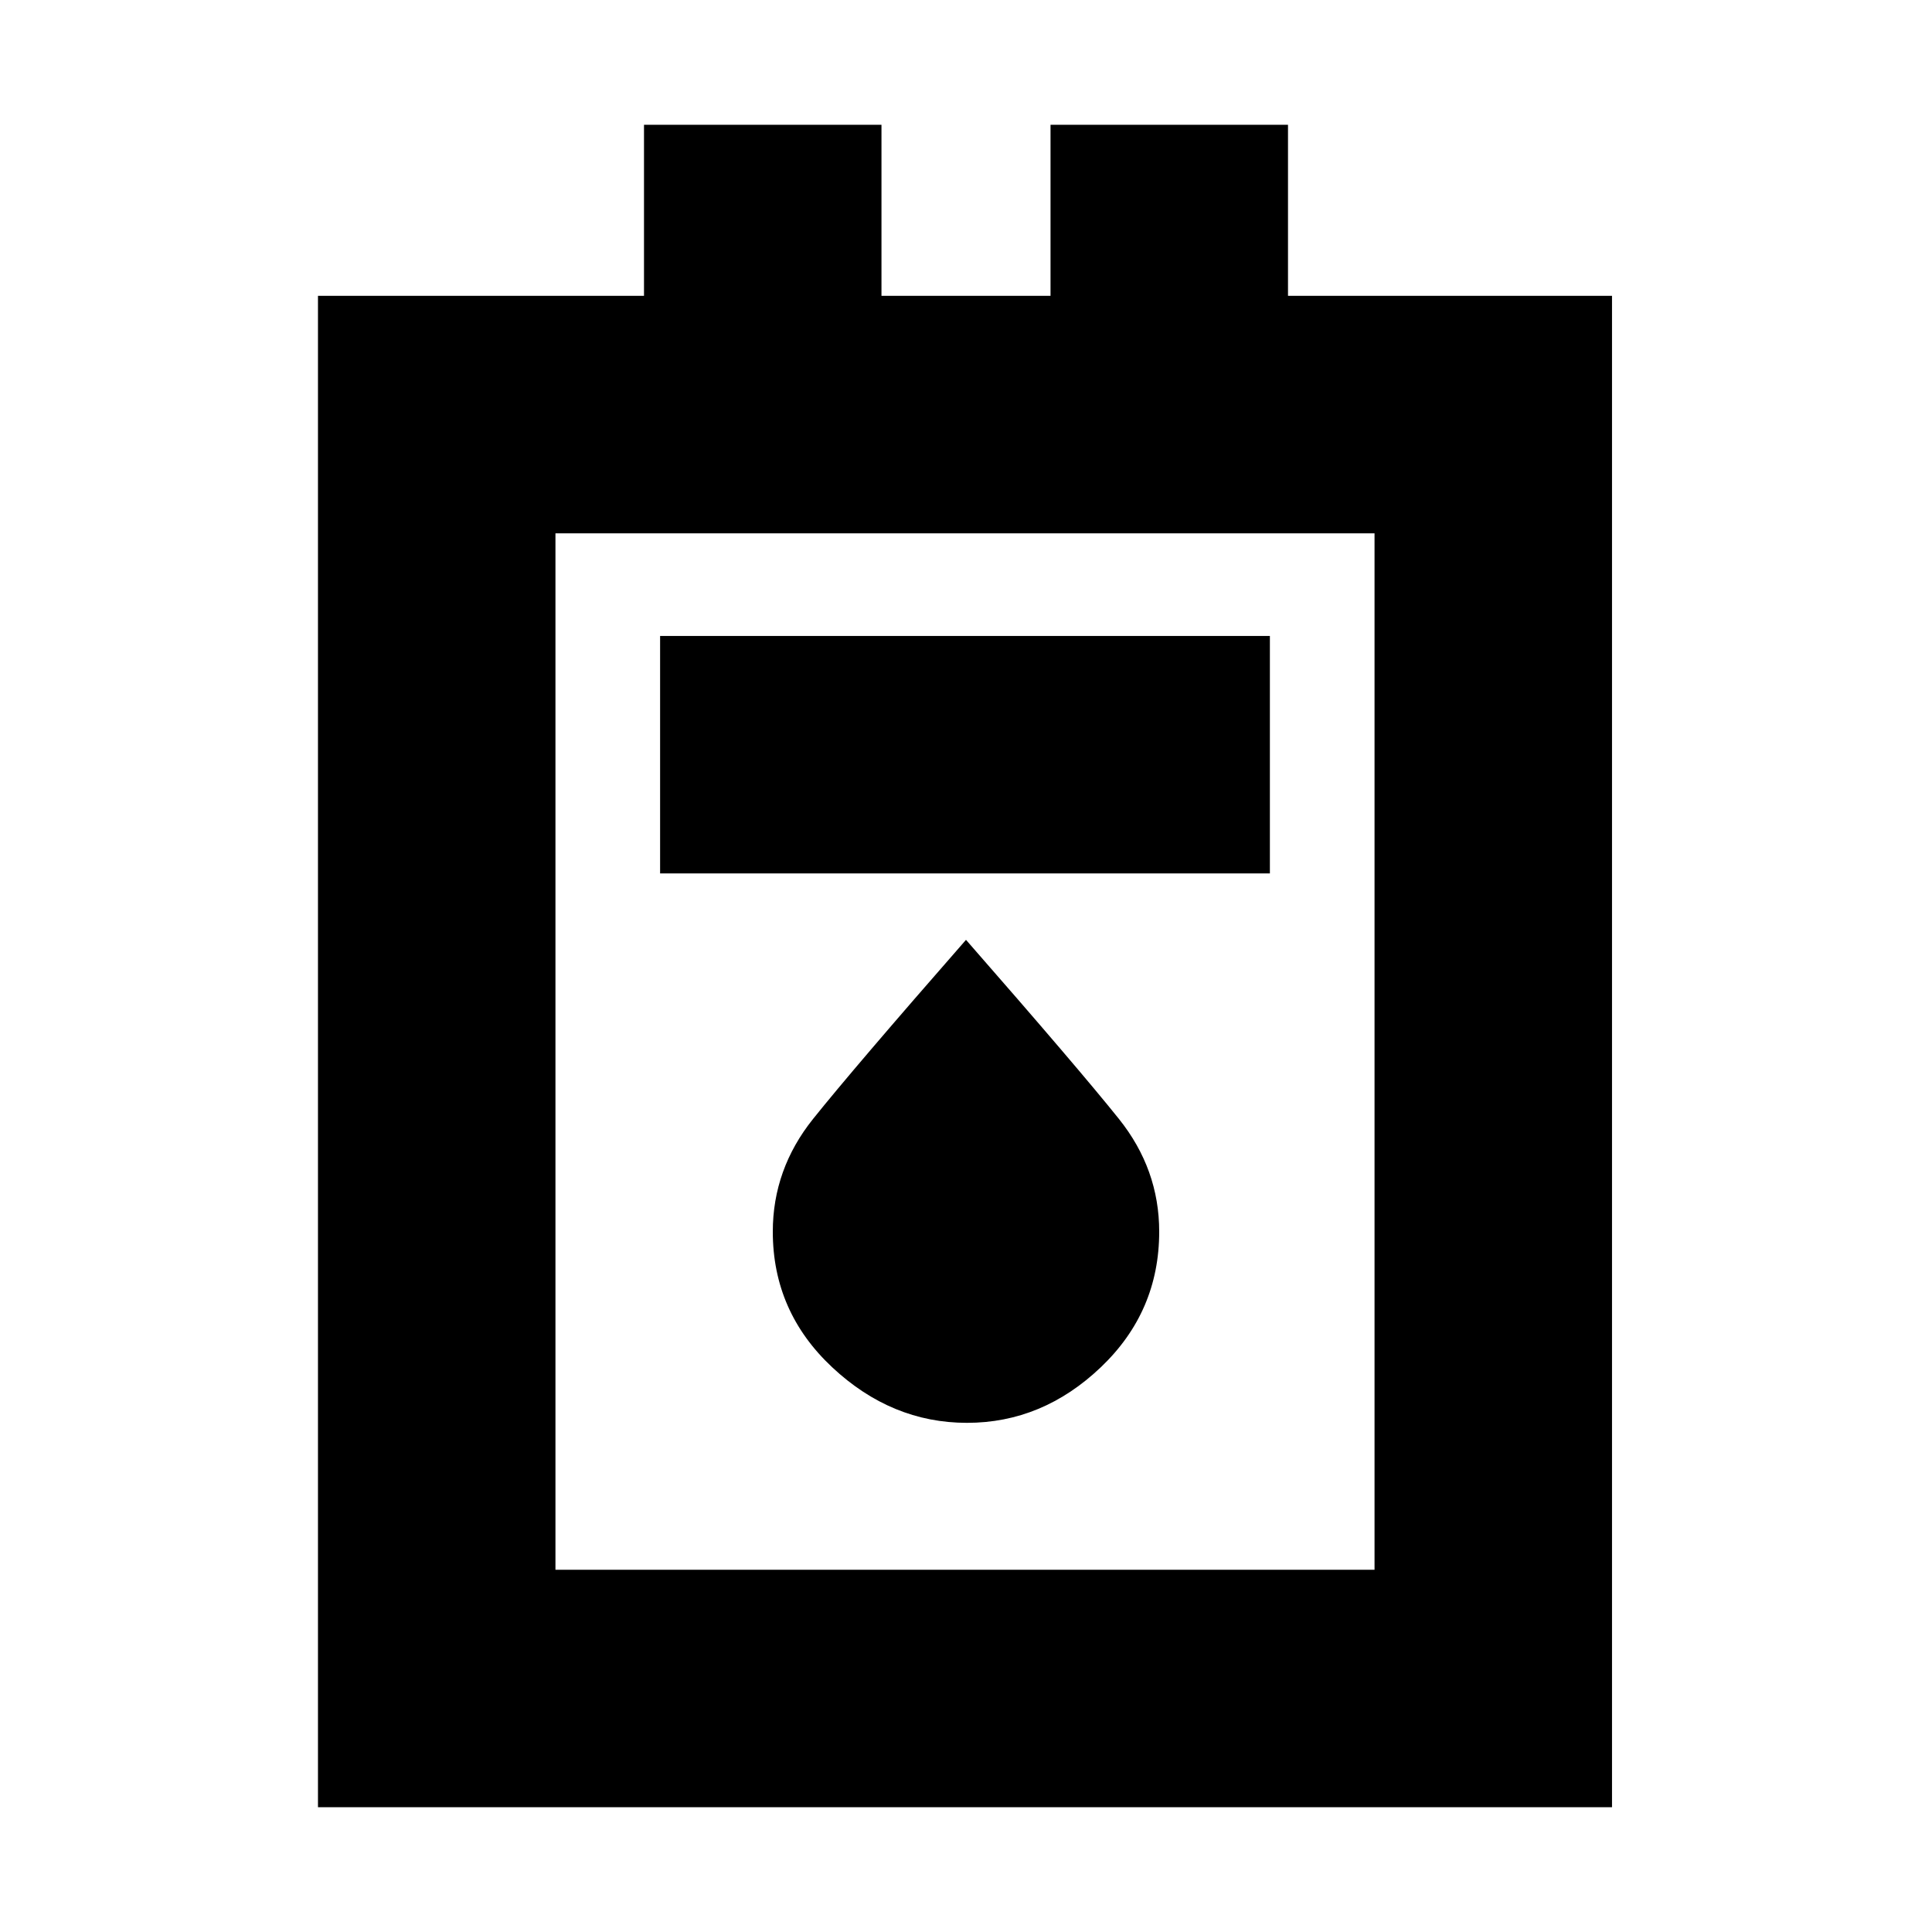 <svg xmlns="http://www.w3.org/2000/svg" height="20" viewBox="0 -960 960 960" width="20"><path d="M158-62v-751h162v-85h118v85h84v-85h118v85h161v751H158Zm118-118h407v-515H276v515Zm52-346h303v-118H328v118Zm152.5 273q37.5 0 66.5-27.63T576-348q0-31-20-56t-76-89q-56 64-76 89t-20 56.02q0 39.73 29.5 67.36Q443-253 480.5-253ZM276-180v-515 515Z"/></svg>